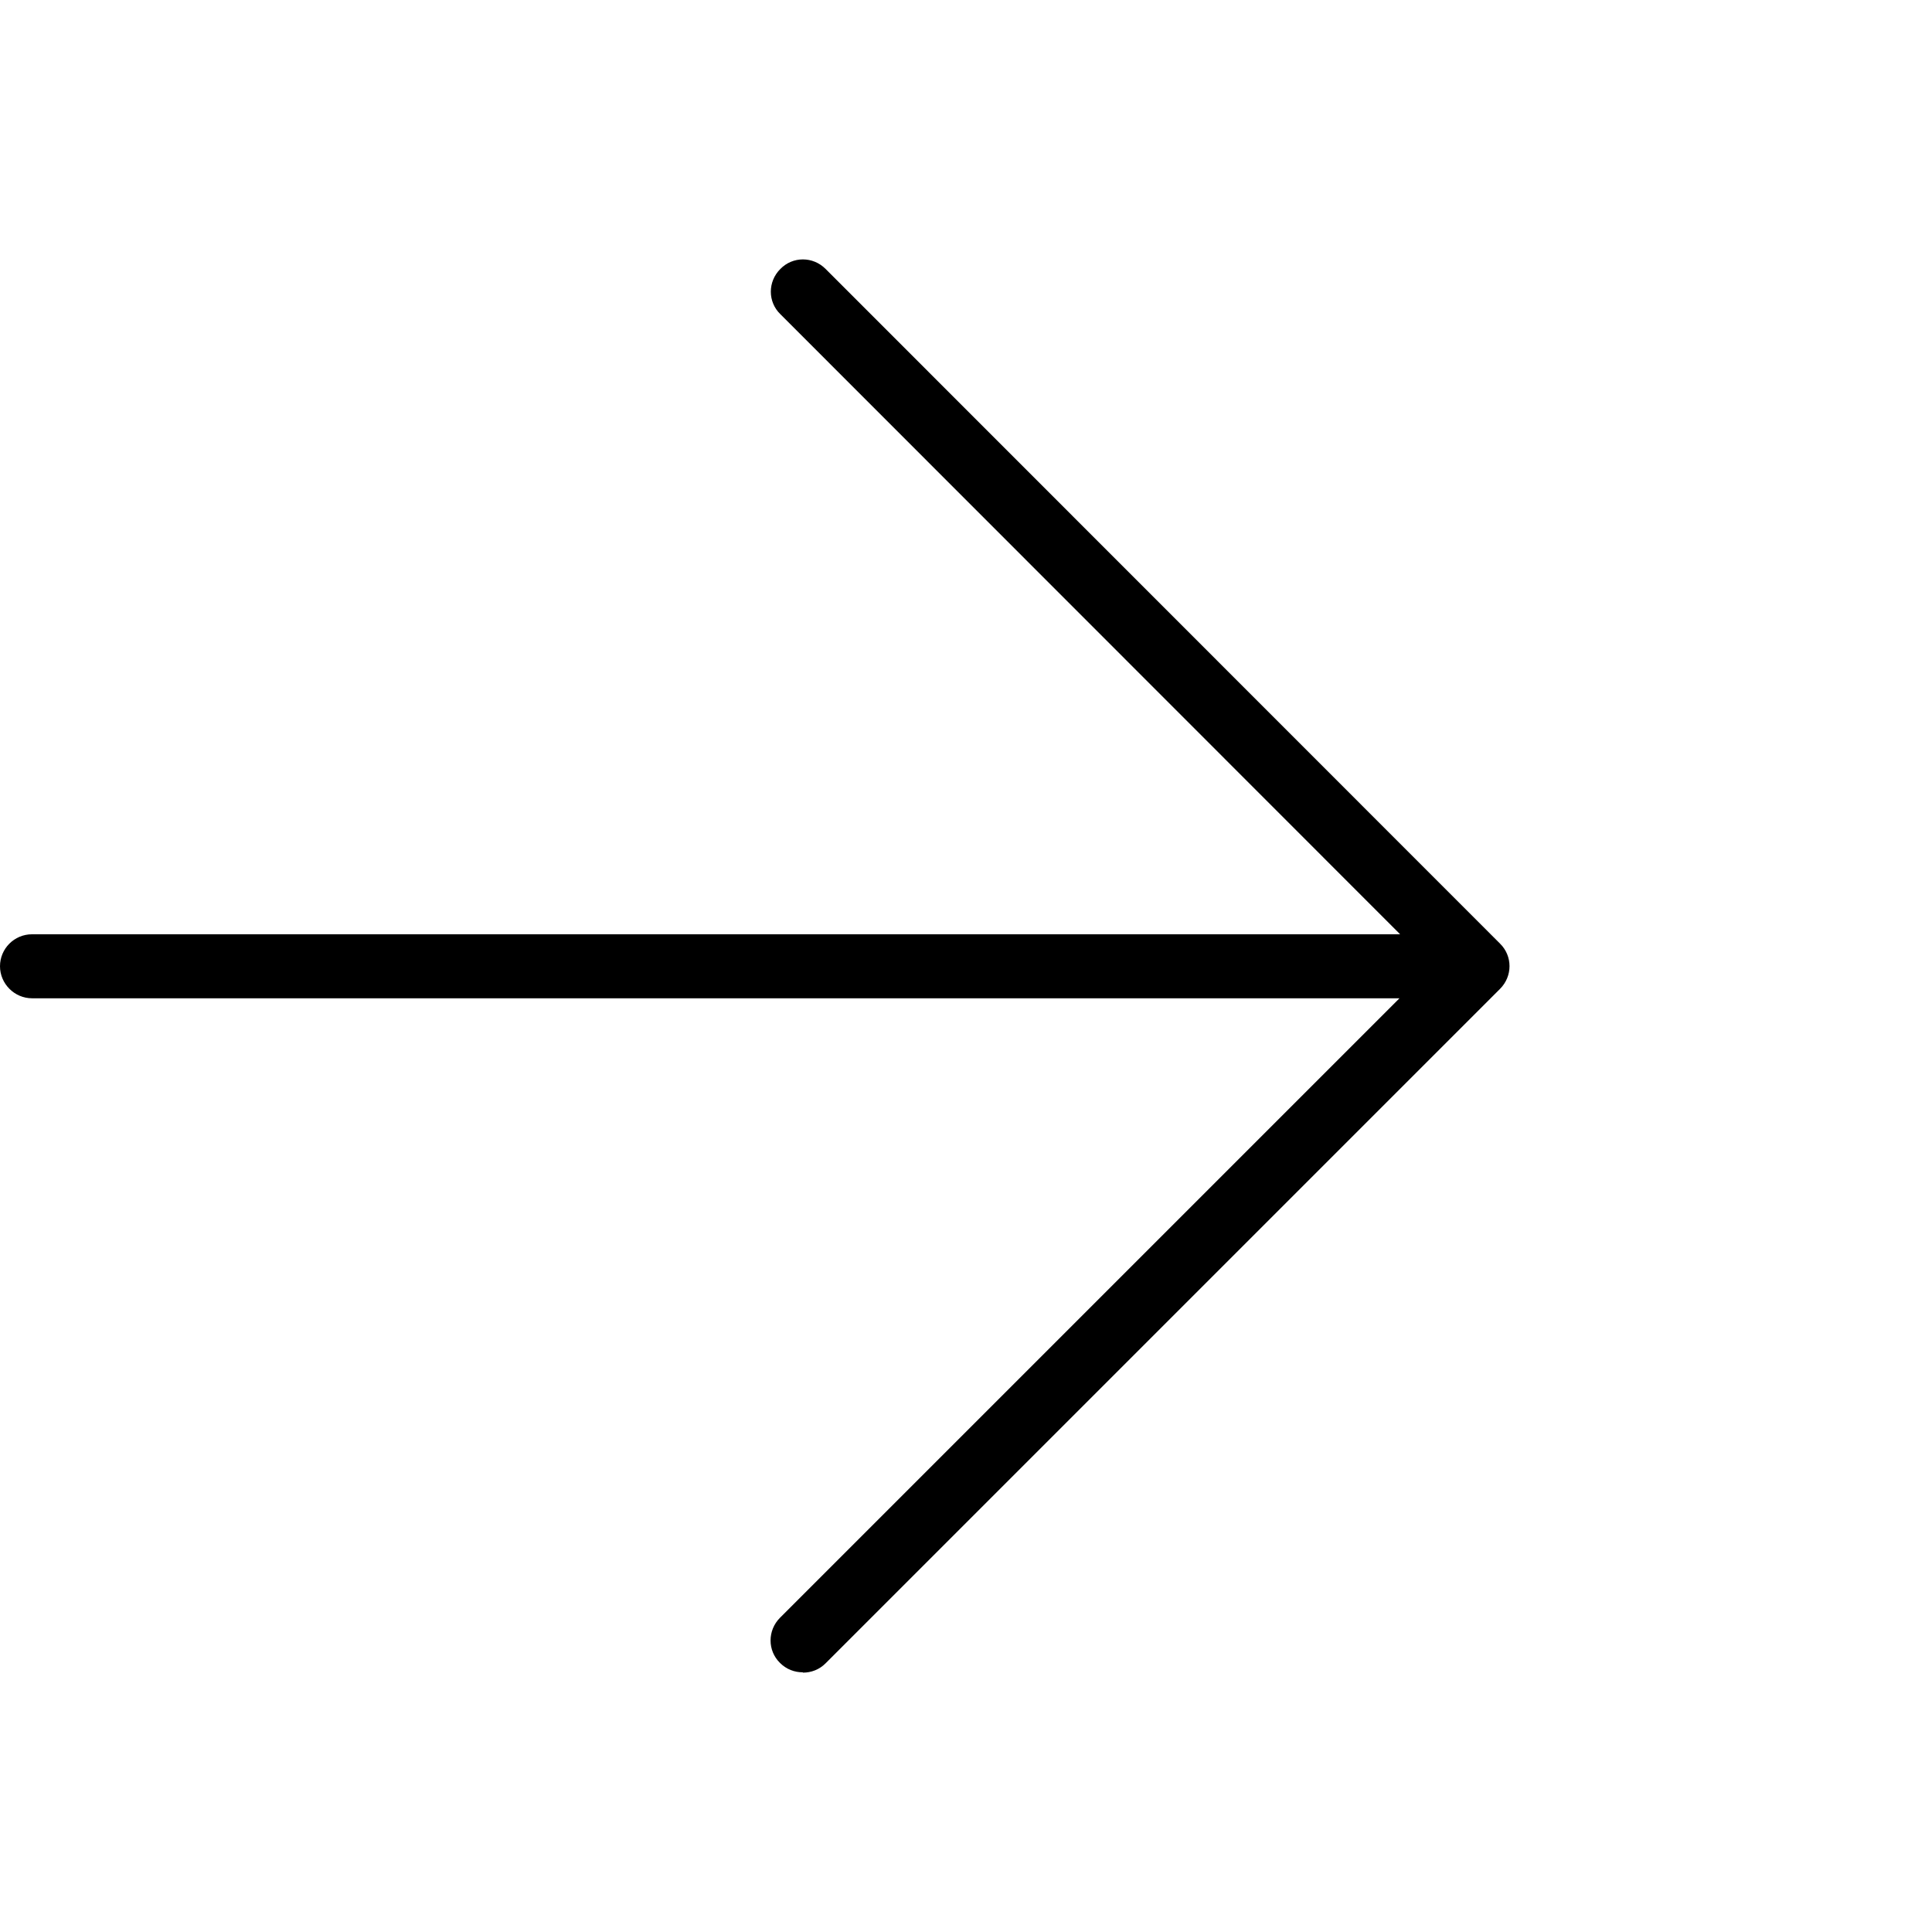 <svg width="24" height="24" viewBox="0 0 24 24" fill="none" xmlns="http://www.w3.org/2000/svg">
<path fill-rule="evenodd" clip-rule="evenodd" d="M10.256 20.662C10.178 20.741 10.076 20.778 9.975 20.778L9.971 20.774C9.87 20.774 9.769 20.737 9.69 20.658C9.533 20.505 9.533 20.253 9.69 20.096L17.385 12.401H0.398C0.18 12.401 1.7575e-05 12.221 1.7575e-05 12.003C1.7575e-05 11.786 0.176 11.606 0.398 11.606H17.393L9.694 3.903C9.536 3.75 9.536 3.498 9.694 3.341C9.848 3.183 10.099 3.183 10.256 3.341L18.634 11.722C18.791 11.876 18.791 12.127 18.634 12.284L10.256 20.662Z" fill="black"/>
</svg>
